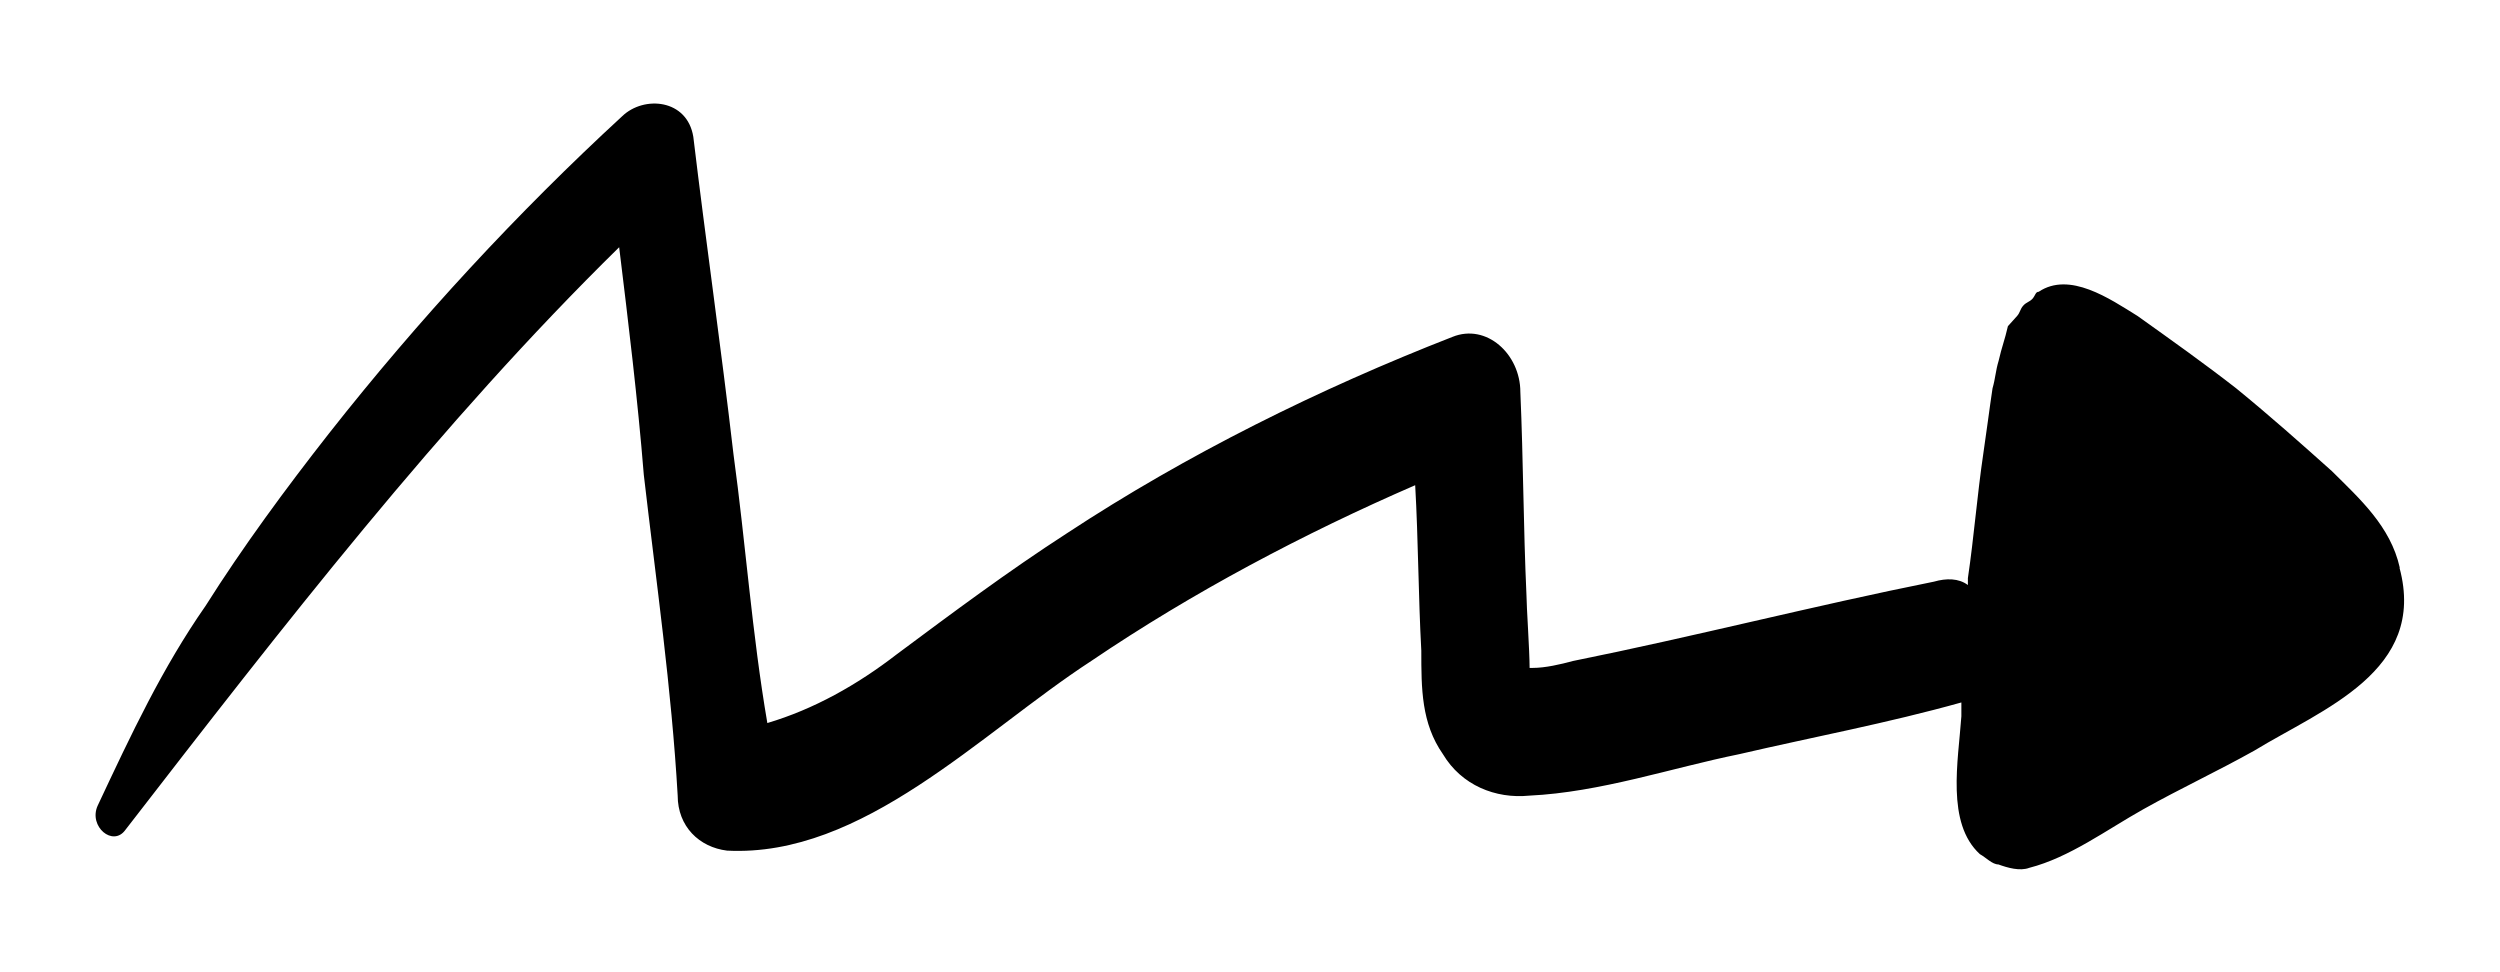 <?xml version="1.0" encoding="UTF-8" standalone="no"?>
<svg
   xmlns:dc="http://purl.org/dc/elements/1.1/"
   xmlns:cc="http://creativecommons.org/ns#"
   xmlns:rdf="http://www.w3.org/1999/02/22-rdf-syntax-ns#"
   xmlns:svg="http://www.w3.org/2000/svg"
   xmlns="http://www.w3.org/2000/svg"
   id="svg37"
   version="1.1"
   viewBox="0 0 19.183 7.461"
   height="7.461mm"
   width="19.183mm">
  <defs
     id="defs31" />
  <g
     transform="translate(-145.379,-111.174)"
     id="layer1">
    <path
       style="stroke-width:0.25"
       d="m 163.793,115.53 c -0.071,-0.318 -0.308,-0.529 -0.521,-0.741 -0.237,-0.212 -0.474,-0.423 -0.734,-0.635 -0.237,-0.185 -0.497,-0.37 -0.758,-0.556 -0.213,-0.132 -0.521,-0.344 -0.758,-0.185 -0.024,0 -0.024,0.026 -0.047,0.053 -0.024,0.026 -0.047,0.026 -0.071,0.053 -0.024,0.026 -0.024,0.053 -0.047,0.079 -0.024,0.026 -0.047,0.053 -0.071,0.079 -0.024,0.106 -0.047,0.159 -0.071,0.265 -0.024,0.079 -0.024,0.132 -0.047,0.212 -0.024,0.159 -0.047,0.344 -0.071,0.503 -0.047,0.318 -0.071,0.635 -0.118,0.953 0,0.026 0,0.026 0,0.053 -0.071,-0.053 -0.166,-0.053 -0.26,-0.026 -0.923,0.185 -1.847,0.423 -2.771,0.609 -0.095,0.026 -0.213,0.053 -0.308,0.053 h -0.024 c 0,-0.132 -0.024,-0.476 -0.024,-0.556 -0.024,-0.529 -0.024,-1.032 -0.047,-1.561 0,-0.291 -0.26,-0.529 -0.521,-0.423 -1.018,0.397 -2.036,0.9 -2.96,1.508 -0.45,0.291 -0.876,0.609 -1.302,0.926 -0.308,0.238 -0.639,0.423 -0.995,0.529 -0.118,-0.688 -0.166,-1.376 -0.26,-2.064 -0.095,-0.82 -0.213,-1.64 -0.308,-2.434 -0.047,-0.291 -0.379,-0.318 -0.545,-0.159 -0.805,0.741 -1.563,1.561 -2.25,2.434 -0.332,0.423 -0.663,0.873 -0.947,1.323 -0.332,0.476 -0.568,0.979 -0.829,1.535 -0.071,0.159 0.118,0.318 0.213,0.185 1.208,-1.561 2.415,-3.122 3.789,-4.471 0.071,0.582 0.142,1.164 0.189,1.746 0.095,0.82 0.213,1.64 0.26,2.461 0,0.238 0.166,0.397 0.379,0.423 1.042,0.053 1.942,-0.9 2.794,-1.455 0.781,-0.529 1.634,-0.979 2.486,-1.349 0.024,0.423 0.024,0.847 0.047,1.27 0,0.291 0,0.556 0.166,0.794 0.142,0.238 0.403,0.344 0.663,0.318 0.545,-0.026 1.089,-0.212 1.61,-0.318 0.568,-0.132 1.137,-0.238 1.705,-0.397 v 0 c 0,0.026 0,0.079 0,0.106 -0.024,0.344 -0.118,0.82 0.142,1.058 0.047,0.026 0.095,0.079 0.142,0.079 0.071,0.026 0.166,0.053 0.237,0.026 0.308,-0.079 0.592,-0.291 0.876,-0.45 0.284,-0.159 0.568,-0.291 0.852,-0.45 0.521,-0.318 1.326,-0.609 1.113,-1.402 z"
       id="path65" />
  </g>
</svg>
